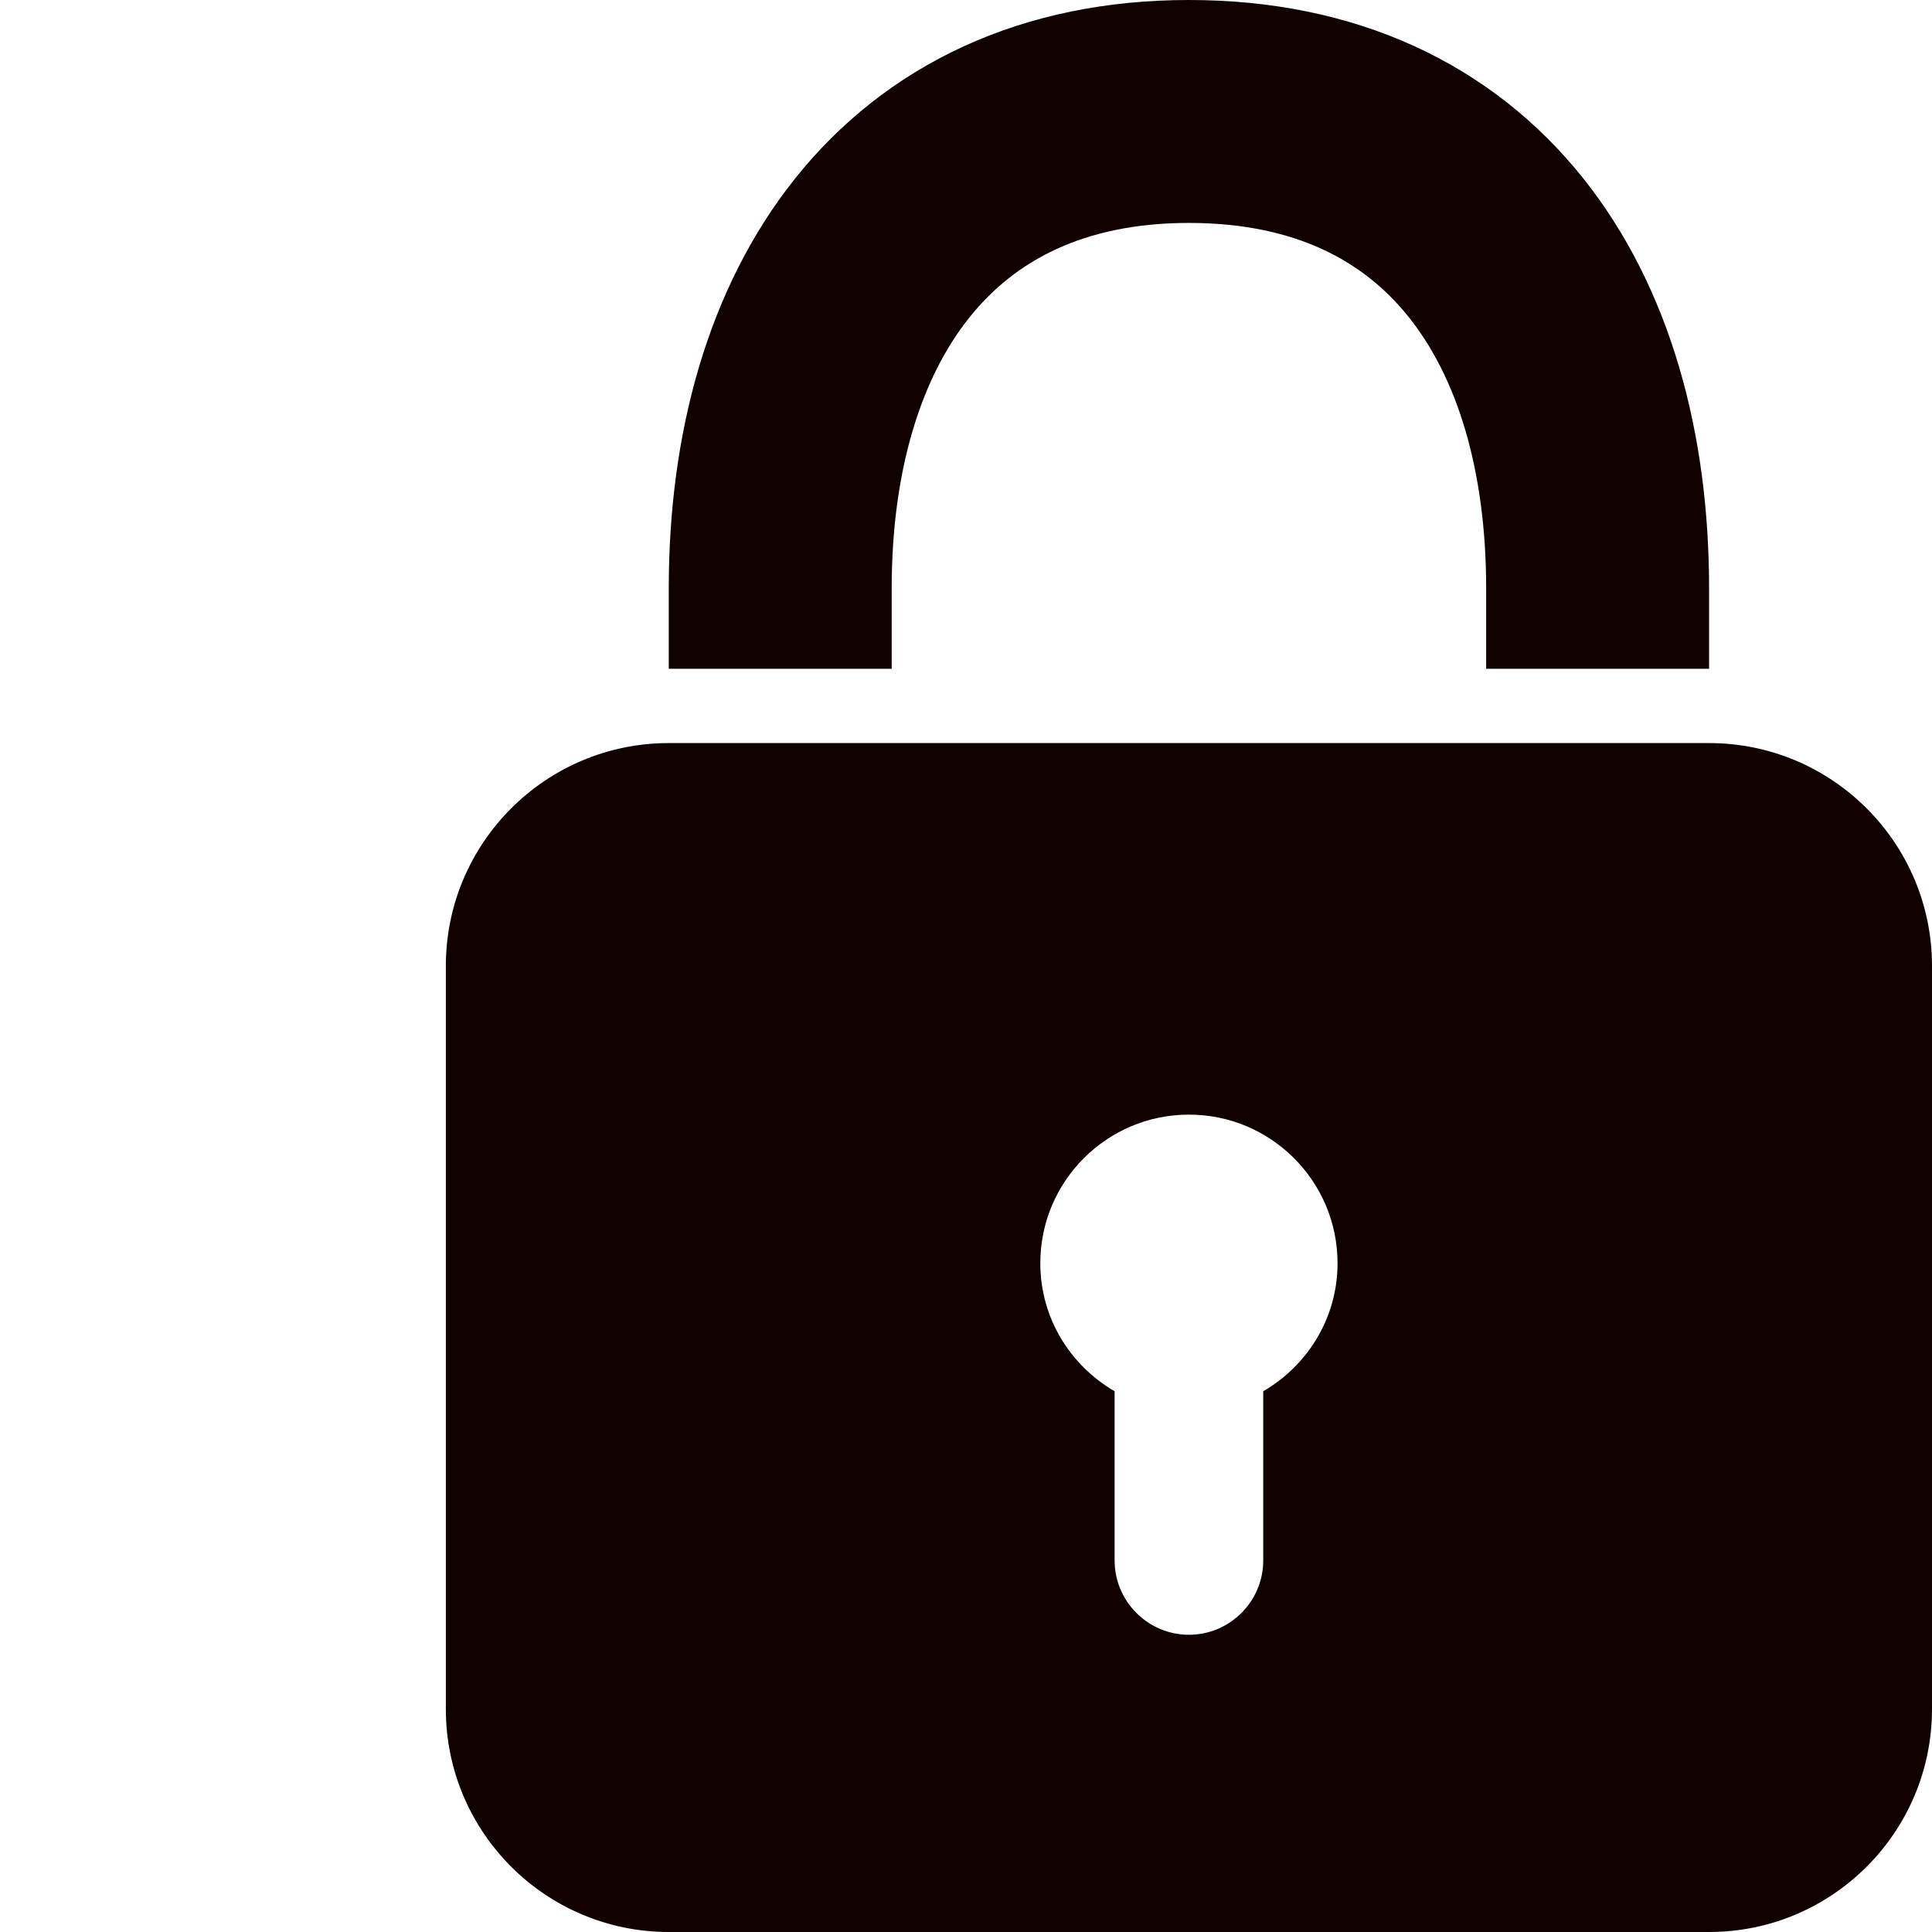 <svg xmlns="http://www.w3.org/2000/svg" xmlns:xlink="http://www.w3.org/1999/xlink" width="26" height="26" viewBox="0 0 26 26" fill="#110000">
  <path fill="none" stroke="#110000" stroke-width="3" d="M21.5,9V7.917C21.5,4.229,19.669,1.5,16,1.5 s-5.5,2.757-5.5,6.417V9" />
  <path d="M23,10H9c-1.656,0-3,1.344-3,3v10c0,1.656,1.344,3,3,3h14c1.656,0,3-1.344,3-3V13C26,11.344,24.656,10,23,10 z M17,18.723V21c0,0.551-0.449,1-1,1s-1-0.449-1-1v-2.277c-0.596-0.347-1-0.984-1-1.723c0-1.104,0.896-2,2-2s2,0.896,2,2 C18,17.738,17.596,18.376,17,18.723z" fill="#110000" />
</svg>